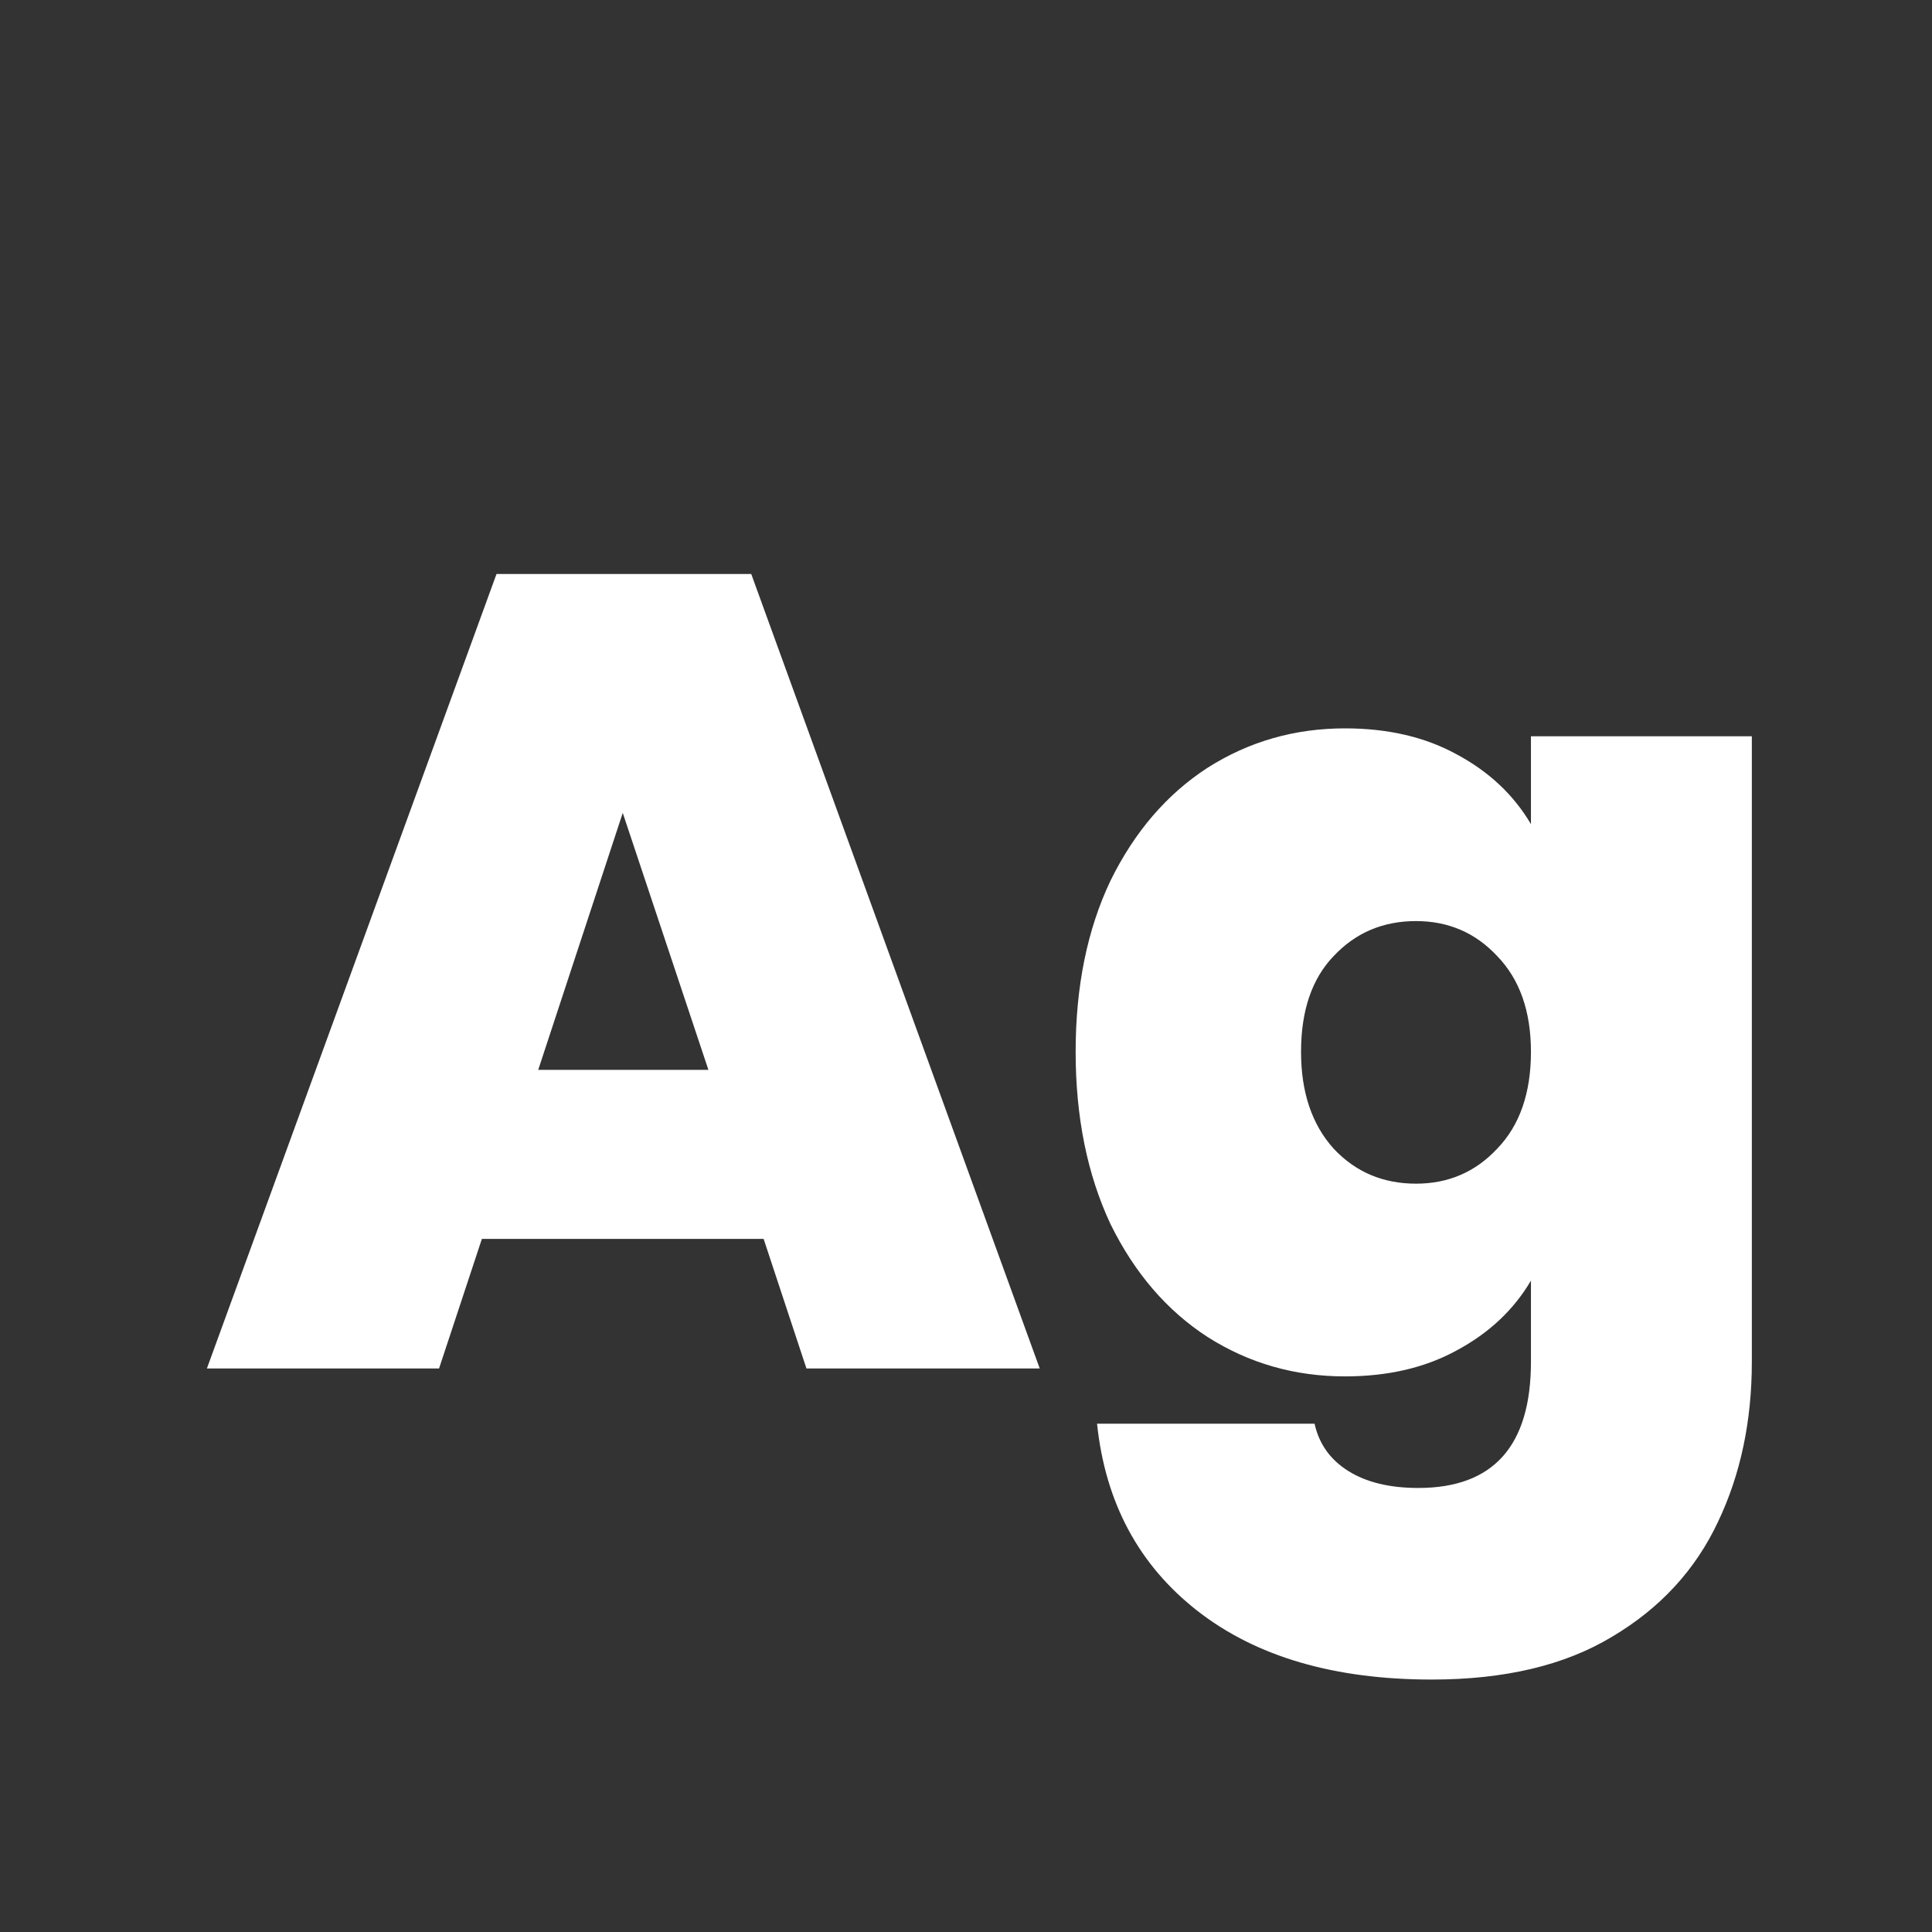 <svg width="24" height="24" viewBox="0 0 24 24" fill="none" xmlns="http://www.w3.org/2000/svg">
<rect x="0" y="0" width="24" height="24" fill="#333333" stroke="none"/>
<path d="M9.486 15.39H5.986L5.454 17H2.57L6.168 7.13H9.332L12.916 17H10.018L9.486 15.39ZM8.8 13.29L7.736 10.098L6.686 13.29H8.8ZM16.708 9.048C17.24 9.048 17.702 9.155 18.094 9.37C18.496 9.585 18.804 9.874 19.018 10.238V9.146H21.762V16.916C21.762 17.653 21.622 18.316 21.342 18.904C21.062 19.501 20.624 19.977 20.026 20.332C19.438 20.687 18.692 20.864 17.786 20.864C16.573 20.864 15.602 20.579 14.874 20.01C14.146 19.441 13.731 18.666 13.628 17.686H16.33C16.386 17.938 16.526 18.134 16.75 18.274C16.974 18.414 17.264 18.484 17.618 18.484C18.552 18.484 19.018 17.961 19.018 16.916V15.908C18.804 16.272 18.496 16.561 18.094 16.776C17.702 16.991 17.24 17.098 16.708 17.098C16.083 17.098 15.514 16.935 15 16.608C14.496 16.281 14.095 15.815 13.796 15.208C13.507 14.592 13.362 13.878 13.362 13.066C13.362 12.254 13.507 11.545 13.796 10.938C14.095 10.331 14.496 9.865 15 9.538C15.514 9.211 16.083 9.048 16.708 9.048ZM19.018 13.066C19.018 12.562 18.878 12.165 18.598 11.876C18.328 11.587 17.992 11.442 17.59 11.442C17.18 11.442 16.839 11.587 16.568 11.876C16.298 12.156 16.162 12.553 16.162 13.066C16.162 13.57 16.298 13.971 16.568 14.27C16.839 14.559 17.18 14.704 17.59 14.704C17.992 14.704 18.328 14.559 18.598 14.27C18.878 13.981 19.018 13.579 19.018 13.066Z" fill="white"/>
</svg>
